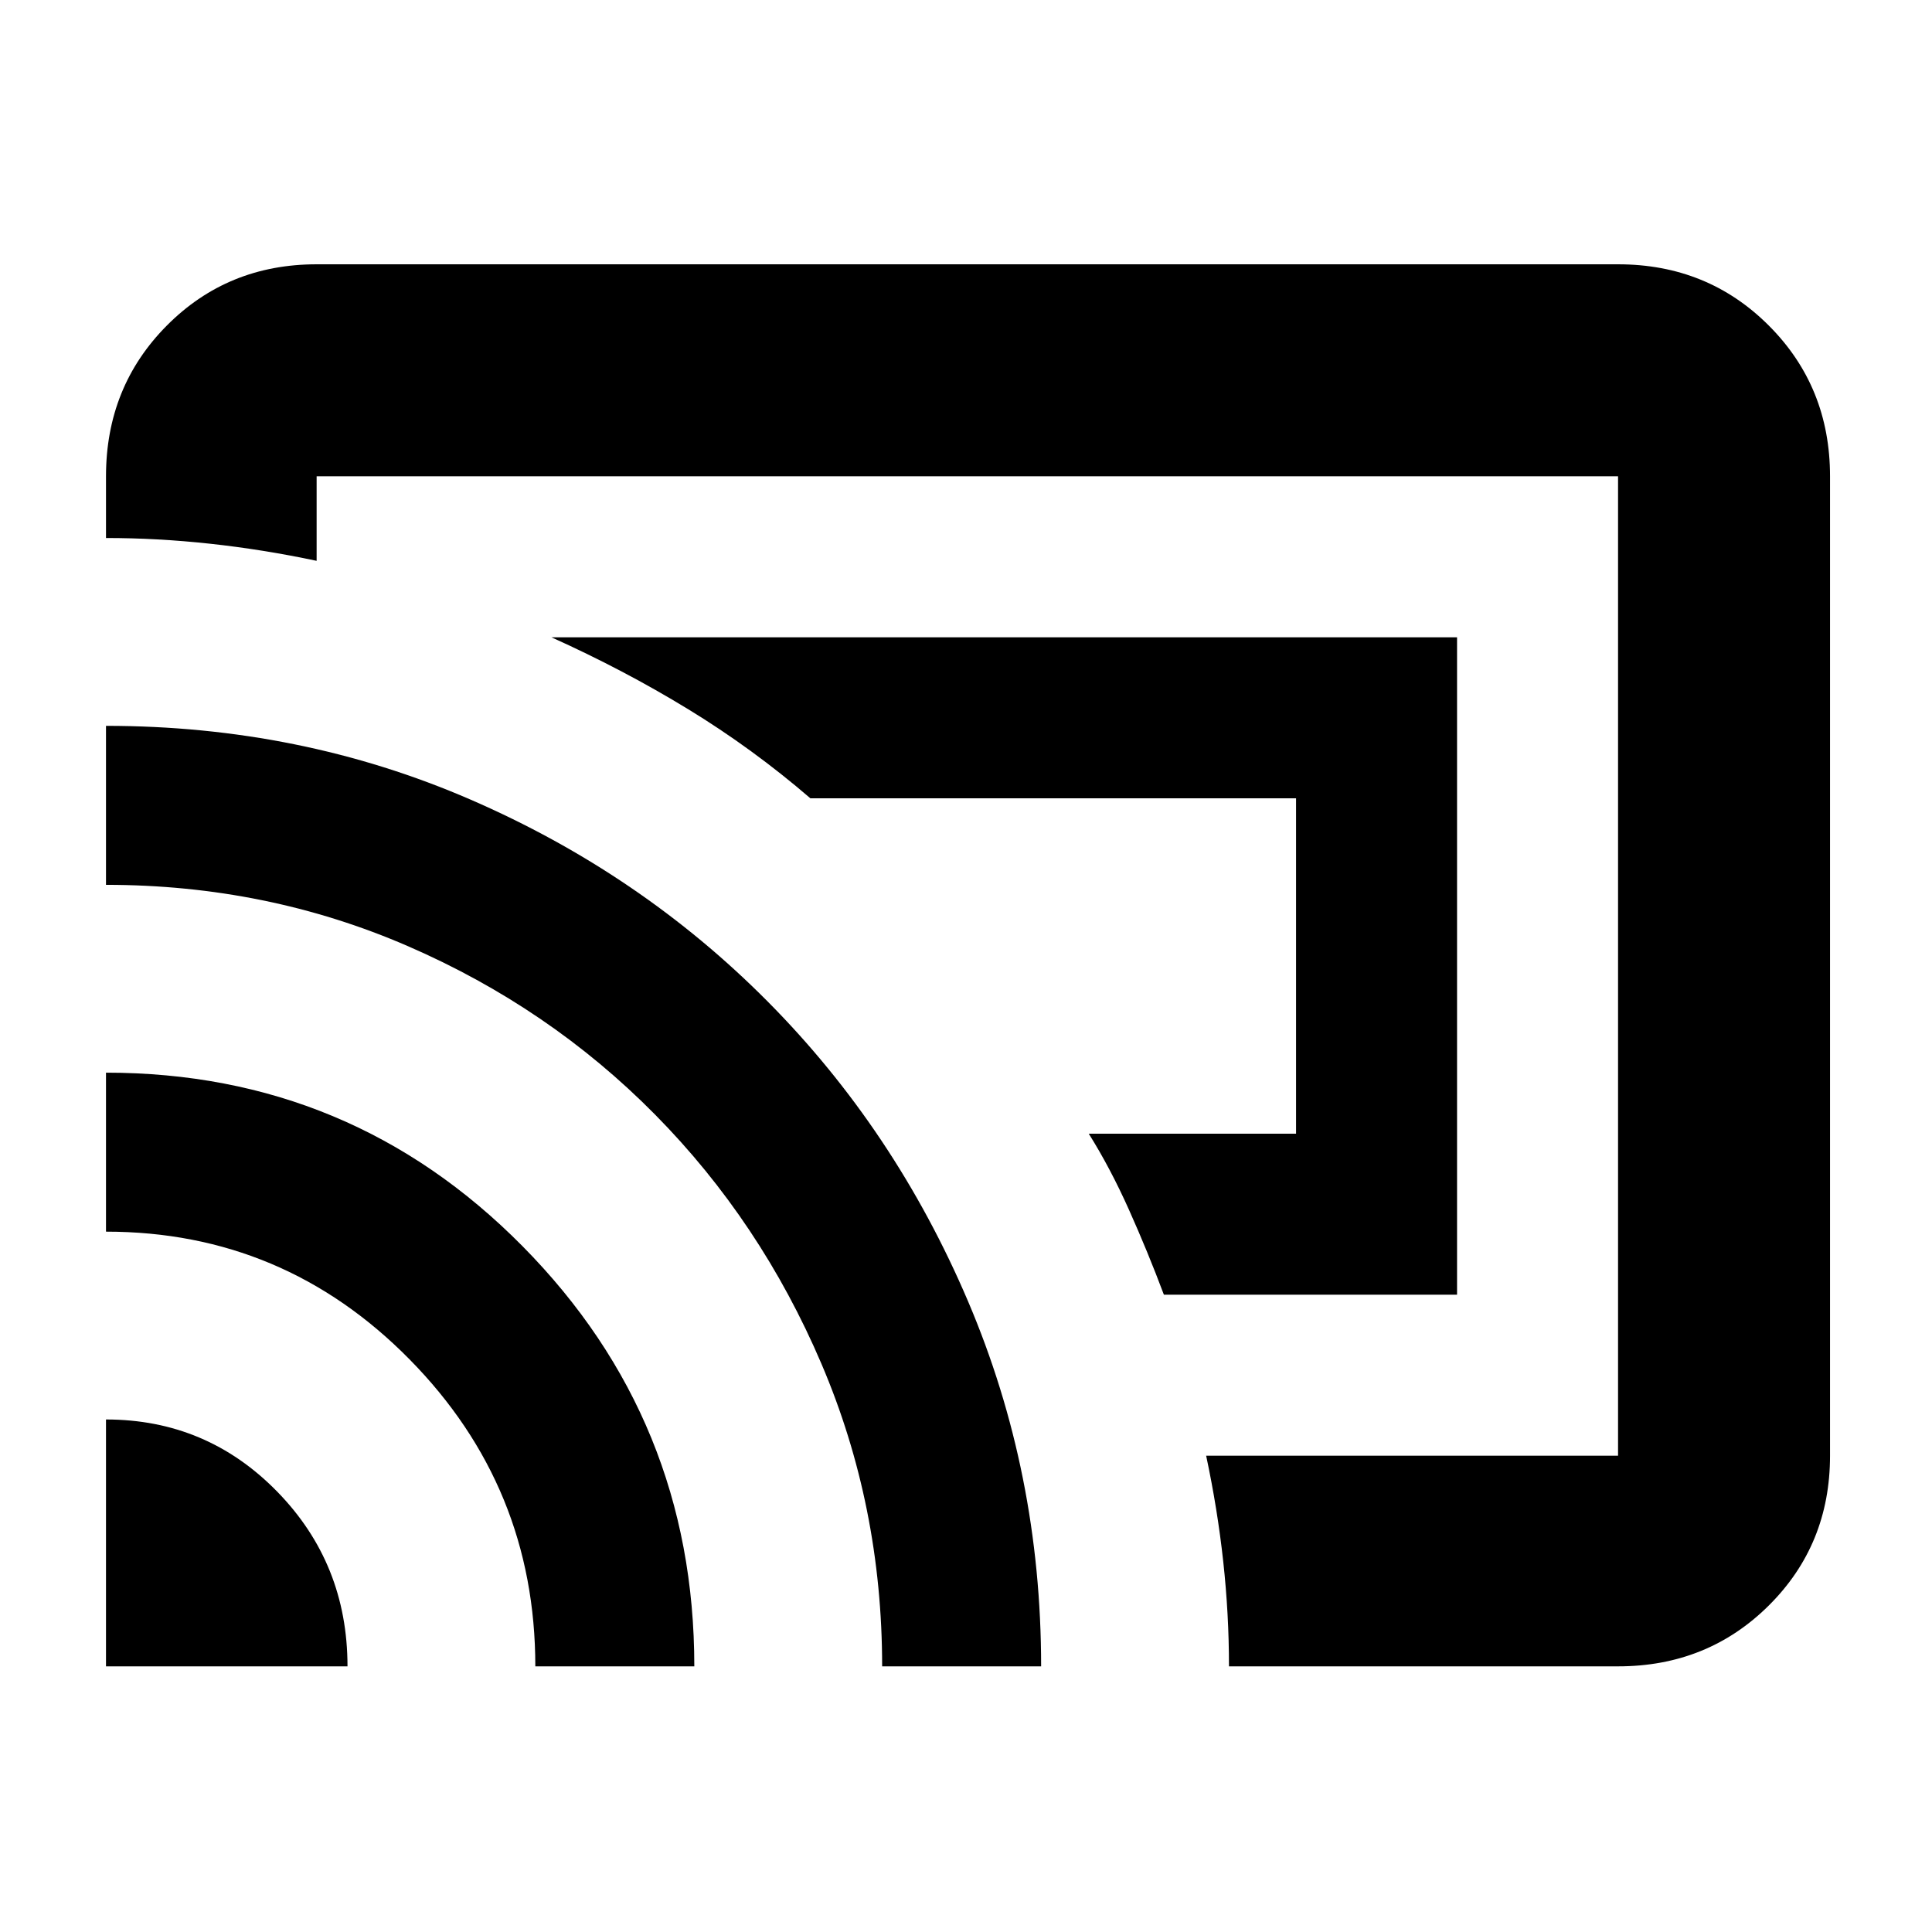 <svg xmlns="http://www.w3.org/2000/svg" height="40" viewBox="0 -960 960 960" width="40"><path d="M724-316.67H578.33q-8-21.33-17.33-42.16-9.33-20.84-20-37.84h103v-166.66H402.67q-28.7-24.72-60.77-44.3-32.07-19.58-67.9-35.7h450v326.66ZM480-480ZM52.67-132v-122.67q50 0 85 35.78t35 86.89h-120ZM266-132q0-89.11-62.51-152.55Q140.97-348 52.67-348v-79q121.76 0 207.04 86.3Q345-254.39 345-132h-79Zm172.33 0q0-79.67-30.16-150.33Q378-353 325.5-406.17q-52.5-53.16-122.74-83.66t-150.09-30.5v-79q96.64 0 181.1 36.63 84.47 36.64 147.68 100.34 63.22 63.69 99.55 148.93 36.33 85.24 36.33 181.43h-79ZM804-132H610.67q0-26-2.84-52-2.83-26-8.5-52.67H804v-486.66H157.33v42q-26.83-5.67-53-8.5-26.16-2.84-51.66-2.84v-30.66q0-44.48 30.23-74.91t74.43-30.43H804q44.48 0 74.9 30.43 30.43 30.43 30.43 74.91v486.66q0 44.2-30.43 74.44Q848.48-132 804-132Z"/></svg>